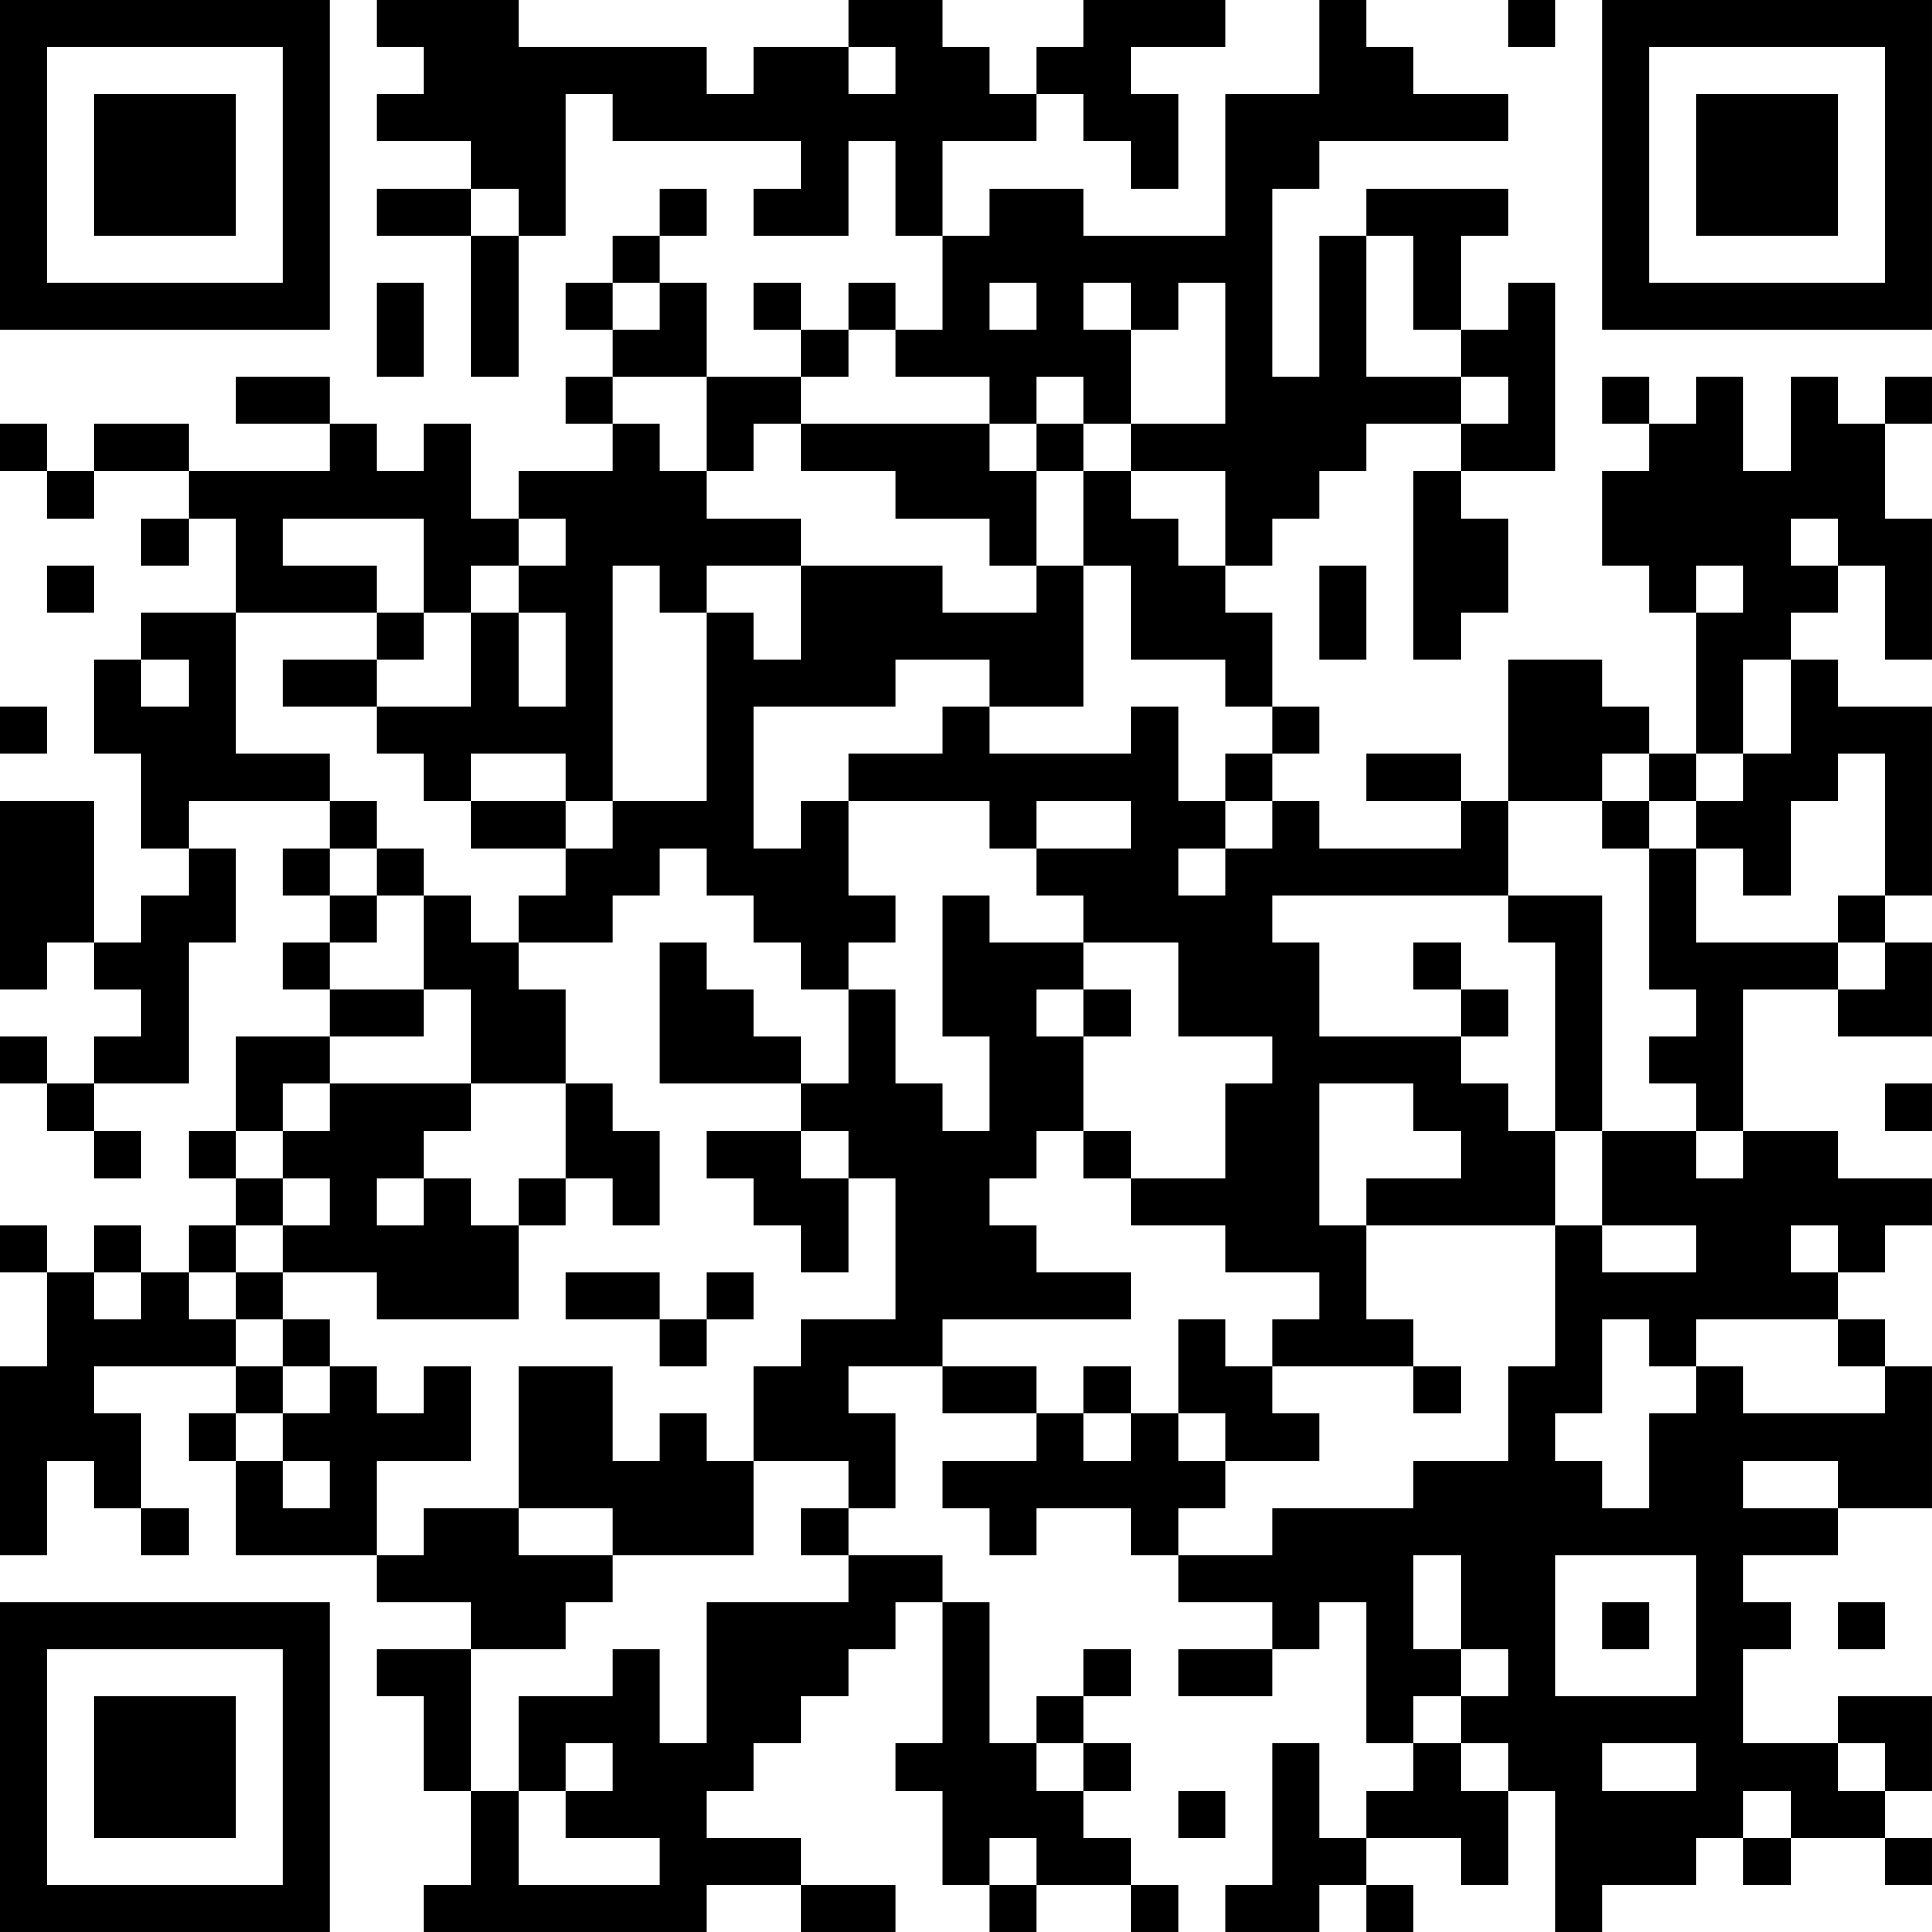 <?xml version="1.0" encoding="UTF-8"?>
<svg xmlns="http://www.w3.org/2000/svg" version="1.1" width="200" height="200" viewBox="0 0 200 200"><rect x="0" y="0" width="200" height="200" fill="#ffffff"/><g transform="scale(4.878)"><g transform="translate(0,0)"><path fill-rule="evenodd" d="M8 0L8 1L9 1L9 2L8 2L8 3L10 3L10 4L8 4L8 5L10 5L10 8L11 8L11 5L12 5L12 2L13 2L13 3L17 3L17 4L16 4L16 5L18 5L18 3L19 3L19 5L20 5L20 7L19 7L19 6L18 6L18 7L17 7L17 6L16 6L16 7L17 7L17 8L15 8L15 6L14 6L14 5L15 5L15 4L14 4L14 5L13 5L13 6L12 6L12 7L13 7L13 8L12 8L12 9L13 9L13 10L11 10L11 11L10 11L10 9L9 9L9 10L8 10L8 9L7 9L7 8L5 8L5 9L7 9L7 10L4 10L4 9L2 9L2 10L1 10L1 9L0 9L0 10L1 10L1 11L2 11L2 10L4 10L4 11L3 11L3 12L4 12L4 11L5 11L5 13L3 13L3 14L2 14L2 16L3 16L3 18L4 18L4 19L3 19L3 20L2 20L2 17L0 17L0 21L1 21L1 20L2 20L2 21L3 21L3 22L2 22L2 23L1 23L1 22L0 22L0 23L1 23L1 24L2 24L2 25L3 25L3 24L2 24L2 23L4 23L4 20L5 20L5 18L4 18L4 17L7 17L7 18L6 18L6 19L7 19L7 20L6 20L6 21L7 21L7 22L5 22L5 24L4 24L4 25L5 25L5 26L4 26L4 27L3 27L3 26L2 26L2 27L1 27L1 26L0 26L0 27L1 27L1 29L0 29L0 33L1 33L1 31L2 31L2 32L3 32L3 33L4 33L4 32L3 32L3 30L2 30L2 29L5 29L5 30L4 30L4 31L5 31L5 33L8 33L8 34L10 34L10 35L8 35L8 36L9 36L9 38L10 38L10 40L9 40L9 41L15 41L15 40L17 40L17 41L19 41L19 40L17 40L17 39L15 39L15 38L16 38L16 37L17 37L17 36L18 36L18 35L19 35L19 34L20 34L20 37L19 37L19 38L20 38L20 40L21 40L21 41L22 41L22 40L24 40L24 41L25 41L25 40L24 40L24 39L23 39L23 38L24 38L24 37L23 37L23 36L24 36L24 35L23 35L23 36L22 36L22 37L21 37L21 34L20 34L20 33L18 33L18 32L19 32L19 30L18 30L18 29L20 29L20 30L22 30L22 31L20 31L20 32L21 32L21 33L22 33L22 32L24 32L24 33L25 33L25 34L27 34L27 35L25 35L25 36L27 36L27 35L28 35L28 34L29 34L29 37L30 37L30 38L29 38L29 39L28 39L28 37L27 37L27 40L26 40L26 41L28 41L28 40L29 40L29 41L30 41L30 40L29 40L29 39L31 39L31 40L32 40L32 38L33 38L33 41L34 41L34 40L36 40L36 39L37 39L37 40L38 40L38 39L40 39L40 40L41 40L41 39L40 39L40 38L41 38L41 36L39 36L39 37L37 37L37 35L38 35L38 34L37 34L37 33L39 33L39 32L41 32L41 29L40 29L40 28L39 28L39 27L40 27L40 26L41 26L41 25L39 25L39 24L37 24L37 21L39 21L39 22L41 22L41 20L40 20L40 19L41 19L41 15L39 15L39 14L38 14L38 13L39 13L39 12L40 12L40 14L41 14L41 11L40 11L40 9L41 9L41 8L40 8L40 9L39 9L39 8L38 8L38 10L37 10L37 8L36 8L36 9L35 9L35 8L34 8L34 9L35 9L35 10L34 10L34 12L35 12L35 13L36 13L36 16L35 16L35 15L34 15L34 14L32 14L32 17L31 17L31 16L29 16L29 17L31 17L31 18L28 18L28 17L27 17L27 16L28 16L28 15L27 15L27 13L26 13L26 12L27 12L27 11L28 11L28 10L29 10L29 9L31 9L31 10L30 10L30 14L31 14L31 13L32 13L32 11L31 11L31 10L33 10L33 6L32 6L32 7L31 7L31 5L32 5L32 4L29 4L29 5L28 5L28 8L27 8L27 4L28 4L28 3L32 3L32 2L30 2L30 1L29 1L29 0L28 0L28 2L26 2L26 5L23 5L23 4L21 4L21 5L20 5L20 3L22 3L22 2L23 2L23 3L24 3L24 4L25 4L25 2L24 2L24 1L26 1L26 0L23 0L23 1L22 1L22 2L21 2L21 1L20 1L20 0L18 0L18 1L16 1L16 2L15 2L15 1L11 1L11 0ZM32 0L32 1L33 1L33 0ZM18 1L18 2L19 2L19 1ZM10 4L10 5L11 5L11 4ZM29 5L29 8L31 8L31 9L32 9L32 8L31 8L31 7L30 7L30 5ZM8 6L8 8L9 8L9 6ZM13 6L13 7L14 7L14 6ZM21 6L21 7L22 7L22 6ZM23 6L23 7L24 7L24 9L23 9L23 8L22 8L22 9L21 9L21 8L19 8L19 7L18 7L18 8L17 8L17 9L16 9L16 10L15 10L15 8L13 8L13 9L14 9L14 10L15 10L15 11L17 11L17 12L15 12L15 13L14 13L14 12L13 12L13 17L12 17L12 16L10 16L10 17L9 17L9 16L8 16L8 15L10 15L10 13L11 13L11 15L12 15L12 13L11 13L11 12L12 12L12 11L11 11L11 12L10 12L10 13L9 13L9 11L6 11L6 12L8 12L8 13L5 13L5 16L7 16L7 17L8 17L8 18L7 18L7 19L8 19L8 20L7 20L7 21L9 21L9 22L7 22L7 23L6 23L6 24L5 24L5 25L6 25L6 26L5 26L5 27L4 27L4 28L5 28L5 29L6 29L6 30L5 30L5 31L6 31L6 32L7 32L7 31L6 31L6 30L7 30L7 29L8 29L8 30L9 30L9 29L10 29L10 31L8 31L8 33L9 33L9 32L11 32L11 33L13 33L13 34L12 34L12 35L10 35L10 38L11 38L11 40L14 40L14 39L12 39L12 38L13 38L13 37L12 37L12 38L11 38L11 36L13 36L13 35L14 35L14 37L15 37L15 34L18 34L18 33L17 33L17 32L18 32L18 31L16 31L16 29L17 29L17 28L19 28L19 25L18 25L18 24L17 24L17 23L18 23L18 21L19 21L19 23L20 23L20 24L21 24L21 22L20 22L20 19L21 19L21 20L23 20L23 21L22 21L22 22L23 22L23 24L22 24L22 25L21 25L21 26L22 26L22 27L24 27L24 28L20 28L20 29L22 29L22 30L23 30L23 31L24 31L24 30L25 30L25 31L26 31L26 32L25 32L25 33L27 33L27 32L30 32L30 31L32 31L32 29L33 29L33 26L34 26L34 27L36 27L36 26L34 26L34 24L36 24L36 25L37 25L37 24L36 24L36 23L35 23L35 22L36 22L36 21L35 21L35 18L36 18L36 20L39 20L39 21L40 21L40 20L39 20L39 19L40 19L40 16L39 16L39 17L38 17L38 19L37 19L37 18L36 18L36 17L37 17L37 16L38 16L38 14L37 14L37 16L36 16L36 17L35 17L35 16L34 16L34 17L32 17L32 19L27 19L27 20L28 20L28 22L31 22L31 23L32 23L32 24L33 24L33 26L29 26L29 25L31 25L31 24L30 24L30 23L28 23L28 26L29 26L29 28L30 28L30 29L27 29L27 28L28 28L28 27L26 27L26 26L24 26L24 25L26 25L26 23L27 23L27 22L25 22L25 20L23 20L23 19L22 19L22 18L24 18L24 17L22 17L22 18L21 18L21 17L18 17L18 16L20 16L20 15L21 15L21 16L24 16L24 15L25 15L25 17L26 17L26 18L25 18L25 19L26 19L26 18L27 18L27 17L26 17L26 16L27 16L27 15L26 15L26 14L24 14L24 12L23 12L23 10L24 10L24 11L25 11L25 12L26 12L26 10L24 10L24 9L26 9L26 6L25 6L25 7L24 7L24 6ZM17 9L17 10L19 10L19 11L21 11L21 12L22 12L22 13L20 13L20 12L17 12L17 14L16 14L16 13L15 13L15 17L13 17L13 18L12 18L12 17L10 17L10 18L12 18L12 19L11 19L11 20L10 20L10 19L9 19L9 18L8 18L8 19L9 19L9 21L10 21L10 23L7 23L7 24L6 24L6 25L7 25L7 26L6 26L6 27L5 27L5 28L6 28L6 29L7 29L7 28L6 28L6 27L8 27L8 28L11 28L11 26L12 26L12 25L13 25L13 26L14 26L14 24L13 24L13 23L12 23L12 21L11 21L11 20L13 20L13 19L14 19L14 18L15 18L15 19L16 19L16 20L17 20L17 21L18 21L18 20L19 20L19 19L18 19L18 17L17 17L17 18L16 18L16 15L19 15L19 14L21 14L21 15L23 15L23 12L22 12L22 10L23 10L23 9L22 9L22 10L21 10L21 9ZM38 11L38 12L39 12L39 11ZM1 12L1 13L2 13L2 12ZM28 12L28 14L29 14L29 12ZM36 12L36 13L37 13L37 12ZM8 13L8 14L6 14L6 15L8 15L8 14L9 14L9 13ZM3 14L3 15L4 15L4 14ZM0 15L0 16L1 16L1 15ZM34 17L34 18L35 18L35 17ZM32 19L32 20L33 20L33 24L34 24L34 19ZM14 20L14 23L17 23L17 22L16 22L16 21L15 21L15 20ZM30 20L30 21L31 21L31 22L32 22L32 21L31 21L31 20ZM23 21L23 22L24 22L24 21ZM10 23L10 24L9 24L9 25L8 25L8 26L9 26L9 25L10 25L10 26L11 26L11 25L12 25L12 23ZM40 23L40 24L41 24L41 23ZM15 24L15 25L16 25L16 26L17 26L17 27L18 27L18 25L17 25L17 24ZM23 24L23 25L24 25L24 24ZM38 26L38 27L39 27L39 26ZM2 27L2 28L3 28L3 27ZM12 27L12 28L14 28L14 29L15 29L15 28L16 28L16 27L15 27L15 28L14 28L14 27ZM25 28L25 30L26 30L26 31L28 31L28 30L27 30L27 29L26 29L26 28ZM34 28L34 30L33 30L33 31L34 31L34 32L35 32L35 30L36 30L36 29L37 29L37 30L40 30L40 29L39 29L39 28L36 28L36 29L35 29L35 28ZM11 29L11 32L13 32L13 33L16 33L16 31L15 31L15 30L14 30L14 31L13 31L13 29ZM23 29L23 30L24 30L24 29ZM30 29L30 30L31 30L31 29ZM37 31L37 32L39 32L39 31ZM30 33L30 35L31 35L31 36L30 36L30 37L31 37L31 38L32 38L32 37L31 37L31 36L32 36L32 35L31 35L31 33ZM33 33L33 36L36 36L36 33ZM34 34L34 35L35 35L35 34ZM39 34L39 35L40 35L40 34ZM22 37L22 38L23 38L23 37ZM34 37L34 38L36 38L36 37ZM39 37L39 38L40 38L40 37ZM25 38L25 39L26 39L26 38ZM37 38L37 39L38 39L38 38ZM21 39L21 40L22 40L22 39ZM0 0L0 7L7 7L7 0ZM1 1L1 6L6 6L6 1ZM2 2L2 5L5 5L5 2ZM34 0L34 7L41 7L41 0ZM35 1L35 6L40 6L40 1ZM36 2L36 5L39 5L39 2ZM0 34L0 41L7 41L7 34ZM1 35L1 40L6 40L6 35ZM2 36L2 39L5 39L5 36Z" fill="#000000"/></g></g></svg>
